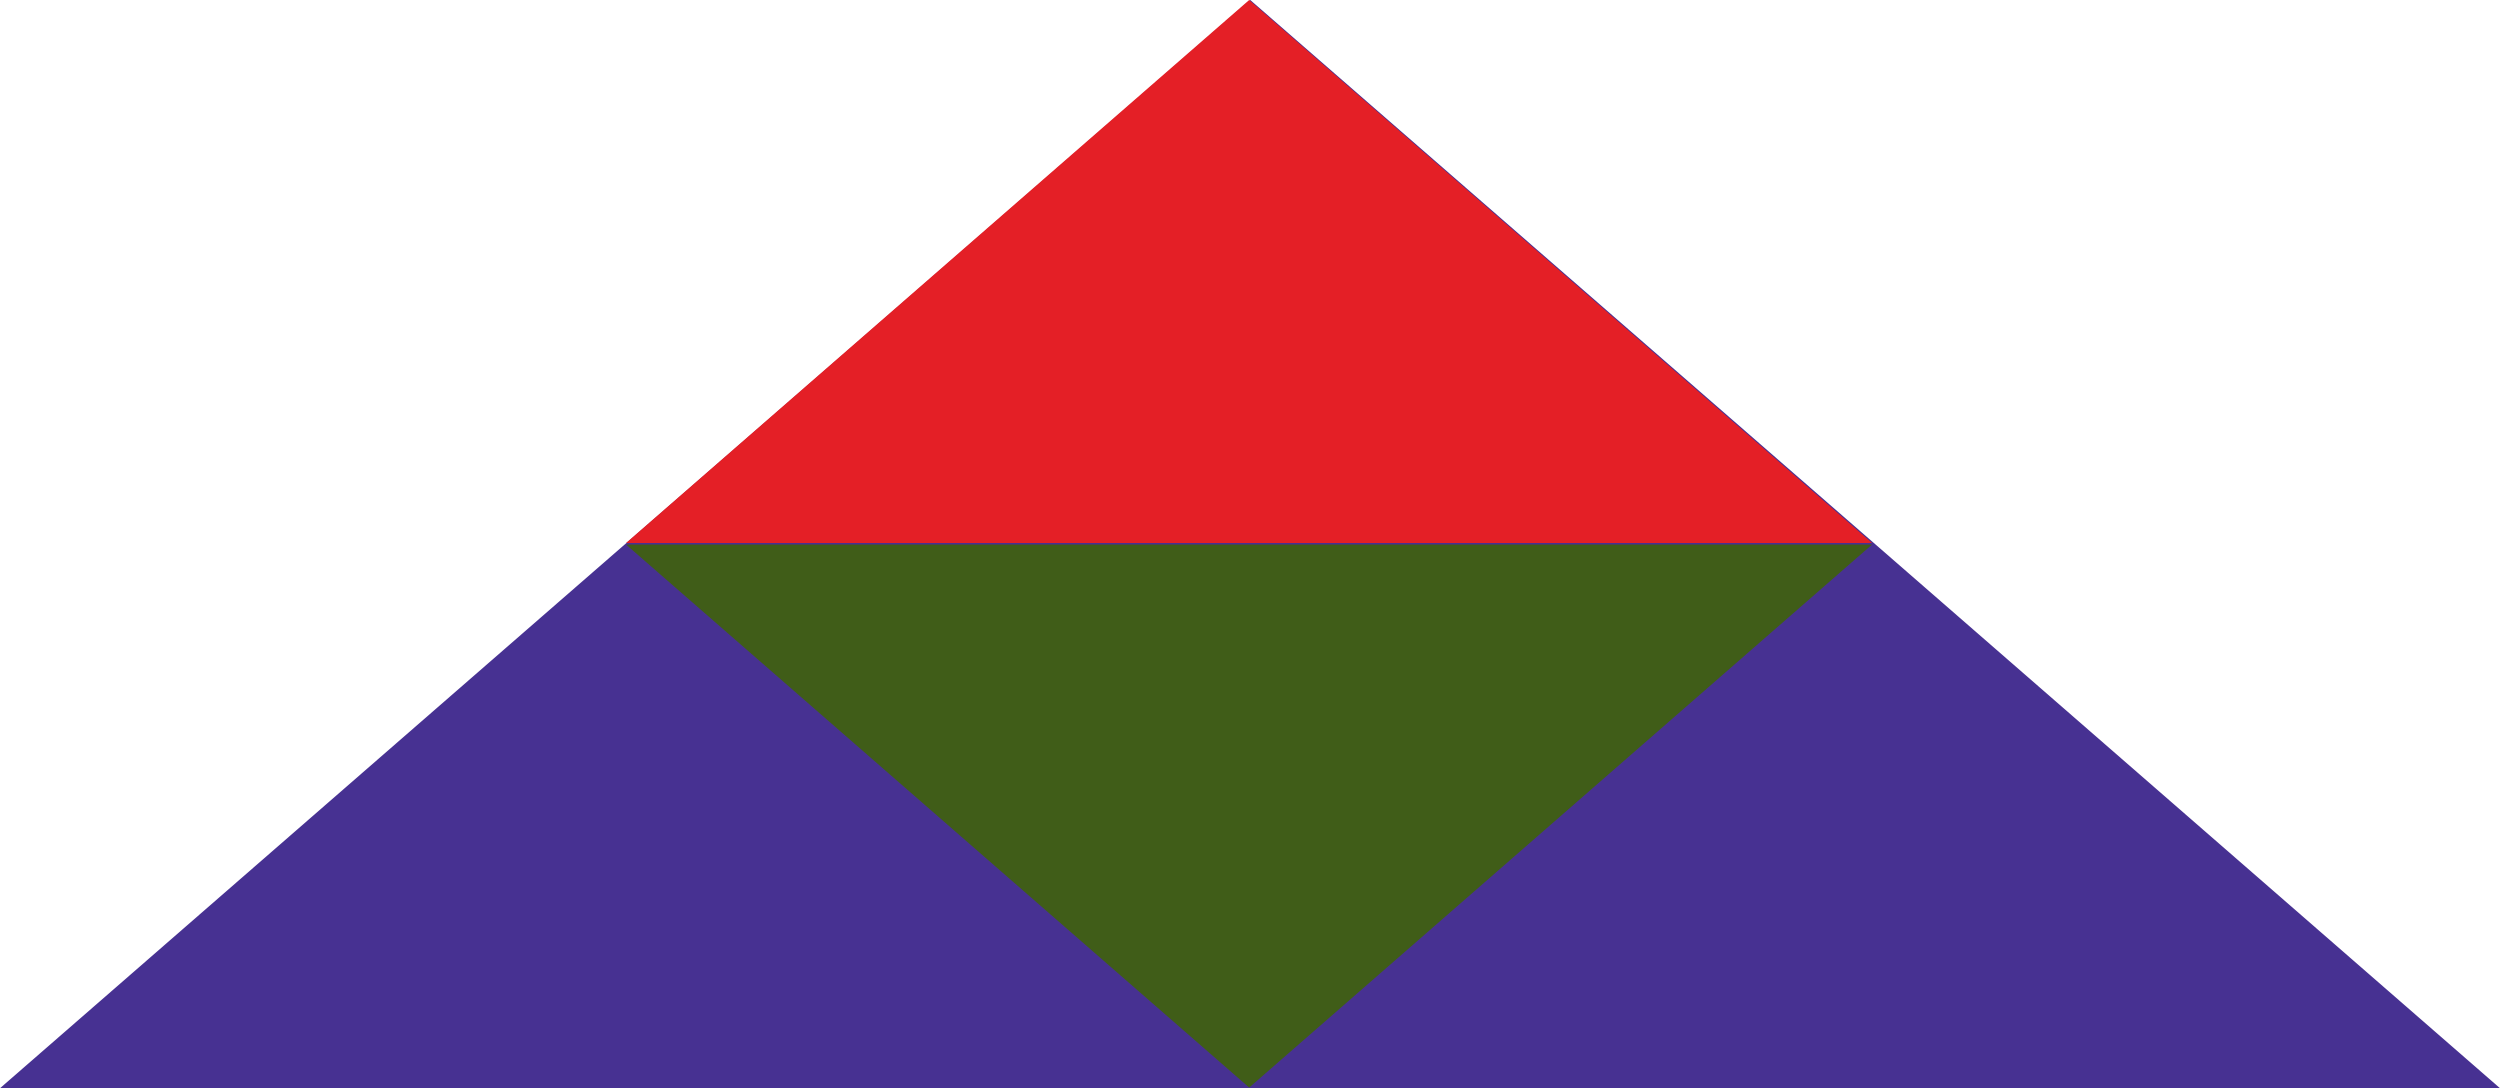 <svg xmlns="http://www.w3.org/2000/svg" width="959.495" height="417.654" viewBox="0 0 959.495 417.654">
  <g id="Group_147" data-name="Group 147" transform="translate(-960 -2995.64)">
    <path id="Path_160" data-name="Path 160" d="M1887.115,576.954H927.62L1407.459,159.3Z" transform="translate(32.38 2836.34)" fill="#473192"/>
    <path id="Path_361" data-name="Path 361" d="M1405.847,367.707H927.62L1166.78,159.3Z" transform="translate(272.653 2836.34)" fill="#e41f26"/>
    <path id="Path_363" data-name="Path 363" d="M1405.847,159.3H927.62L1166.78,367.707Z" transform="translate(272.653 3045.34)" fill="#405d18"/>
  </g>
</svg>
